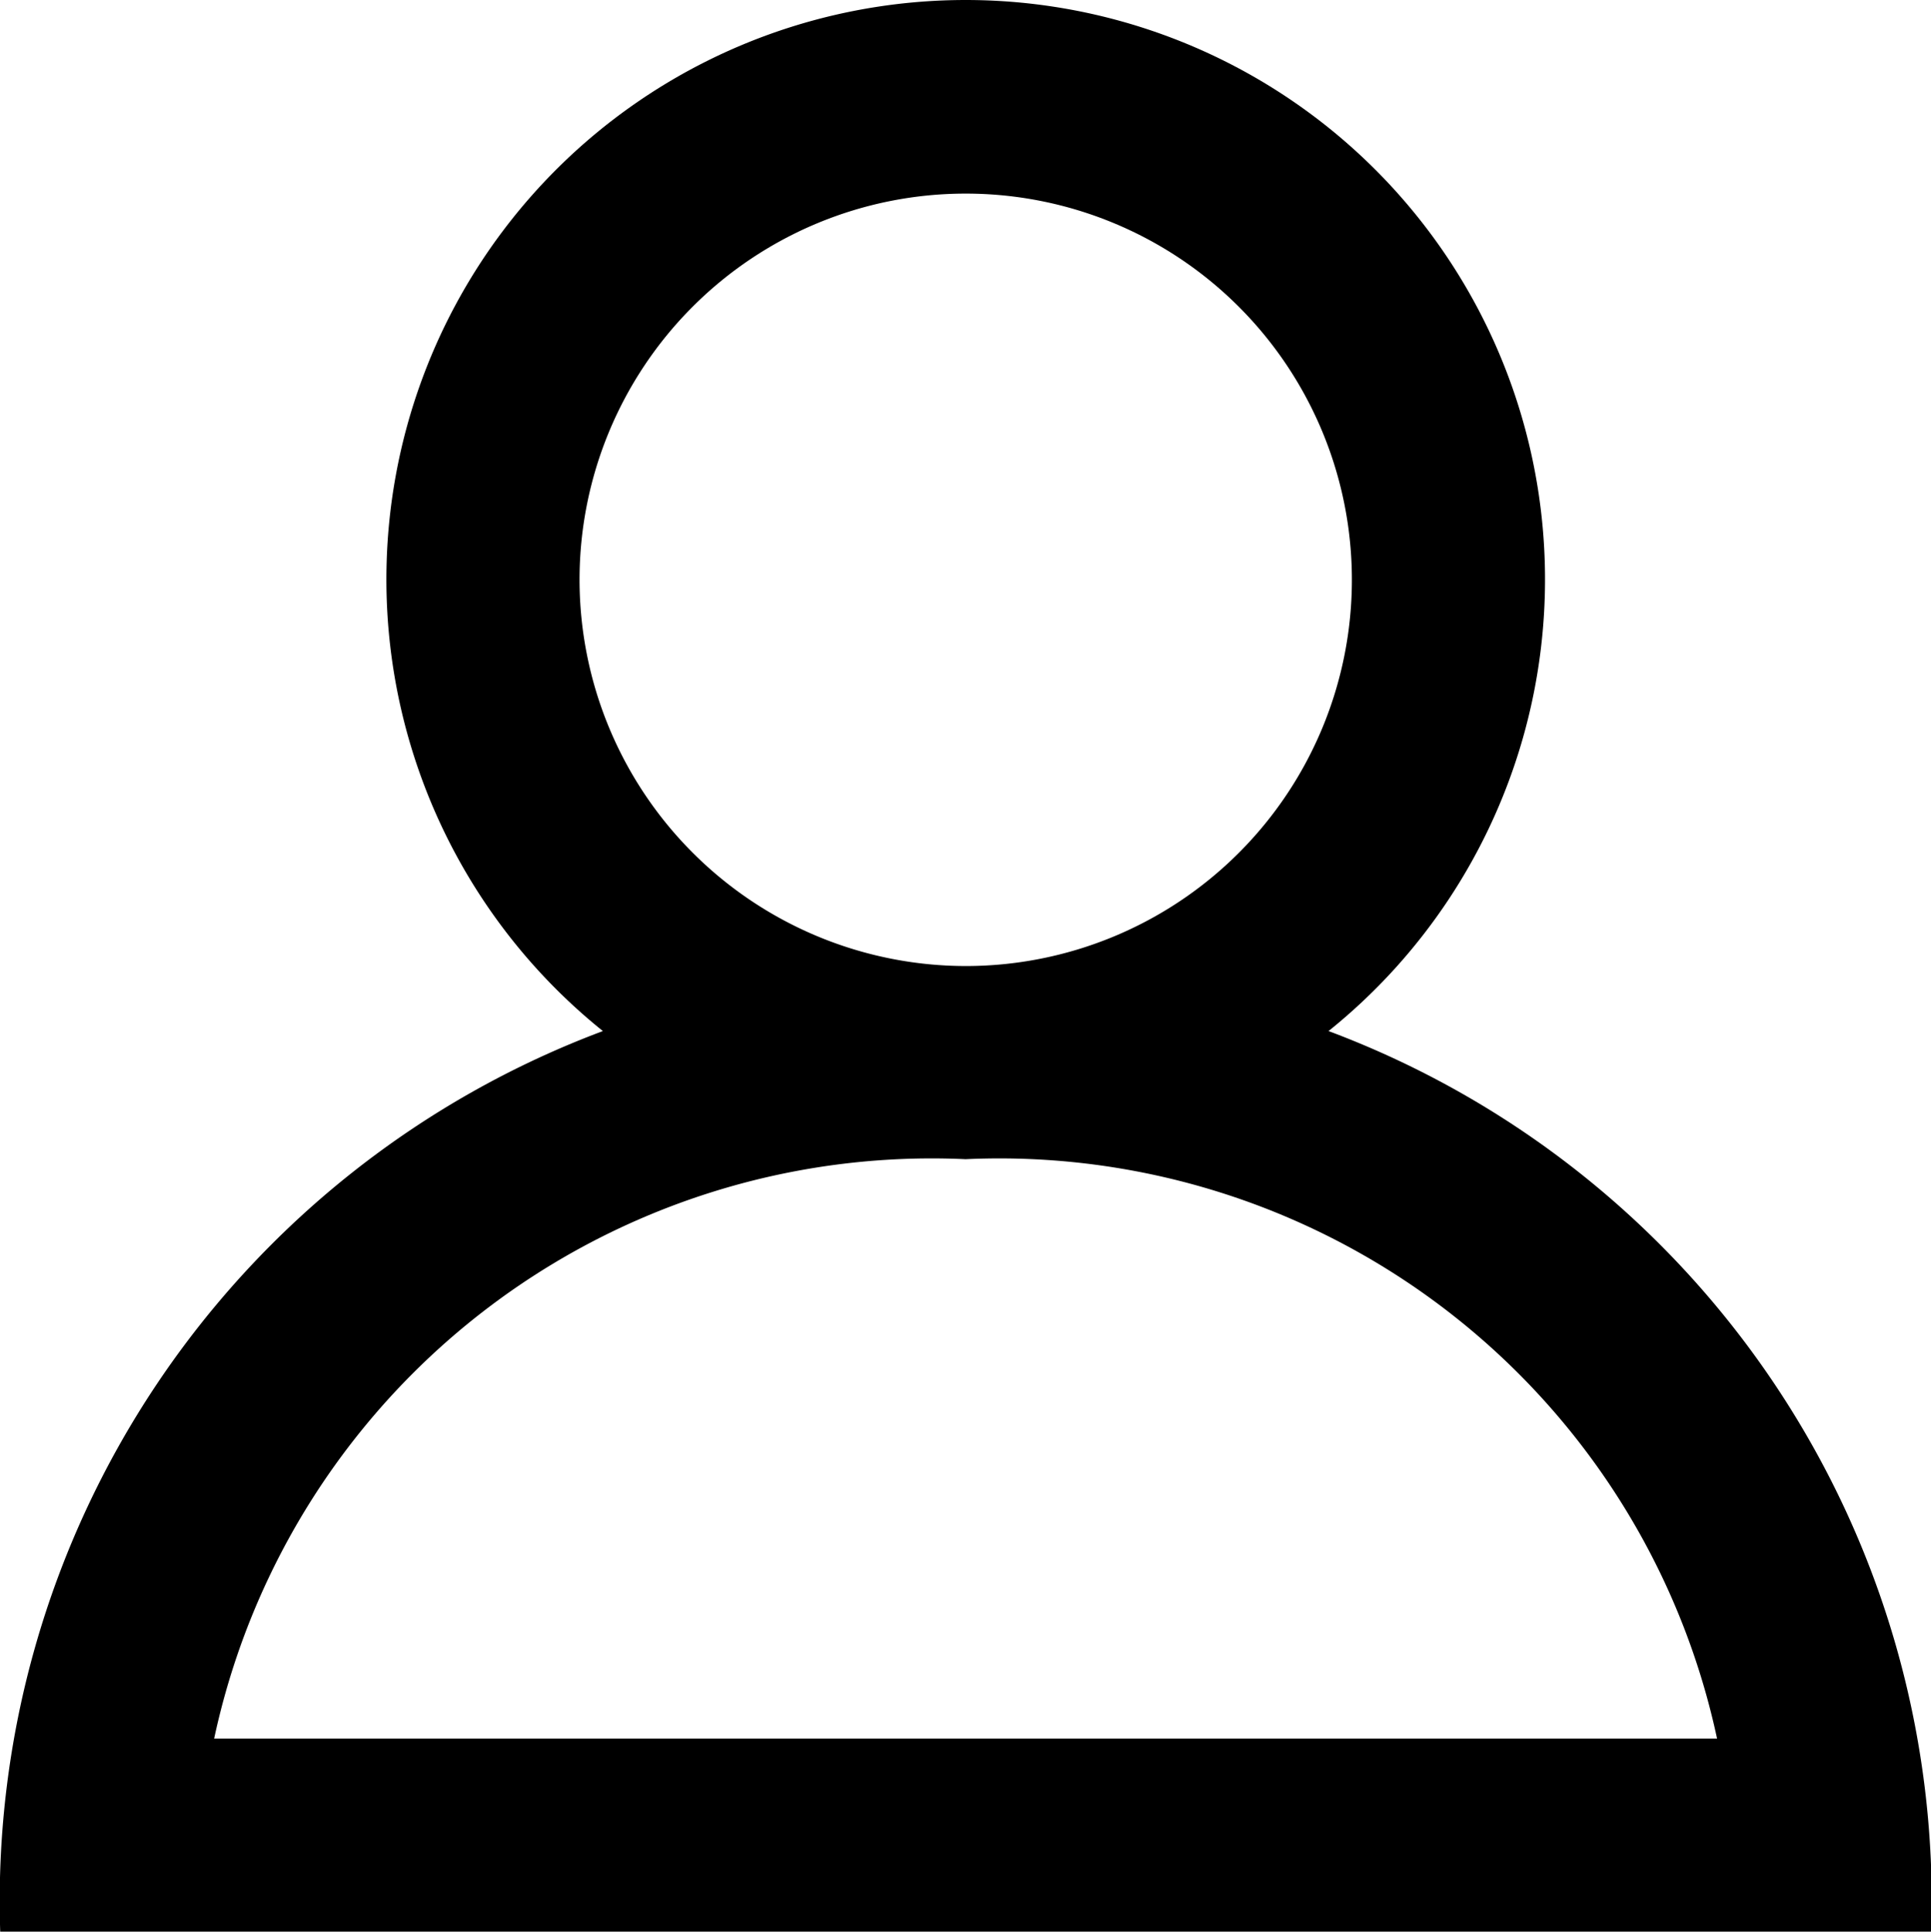 <svg xmlns="http://www.w3.org/2000/svg" width="18.116" height="18.12" viewBox="0 0 18.116 18.12"><g transform="translate(0 0)"><g transform="translate(0 0)"><path d="M333.058,2009.869a6.886,6.886,0,0,1,7.051,5.435h-14.1a6.885,6.885,0,0,1,7.051-5.435m-3.623-5.435a3.623,3.623,0,1,1,3.623,3.623,3.627,3.627,0,0,1-3.623-3.623m7.027,4.233a5.435,5.435,0,1,0-6.808,0,8.714,8.714,0,0,0-5.654,8.448h18.116a8.714,8.714,0,0,0-5.654-8.448" transform="translate(-324 -1998.995)" fill-rule="evenodd"/></g></g></svg>